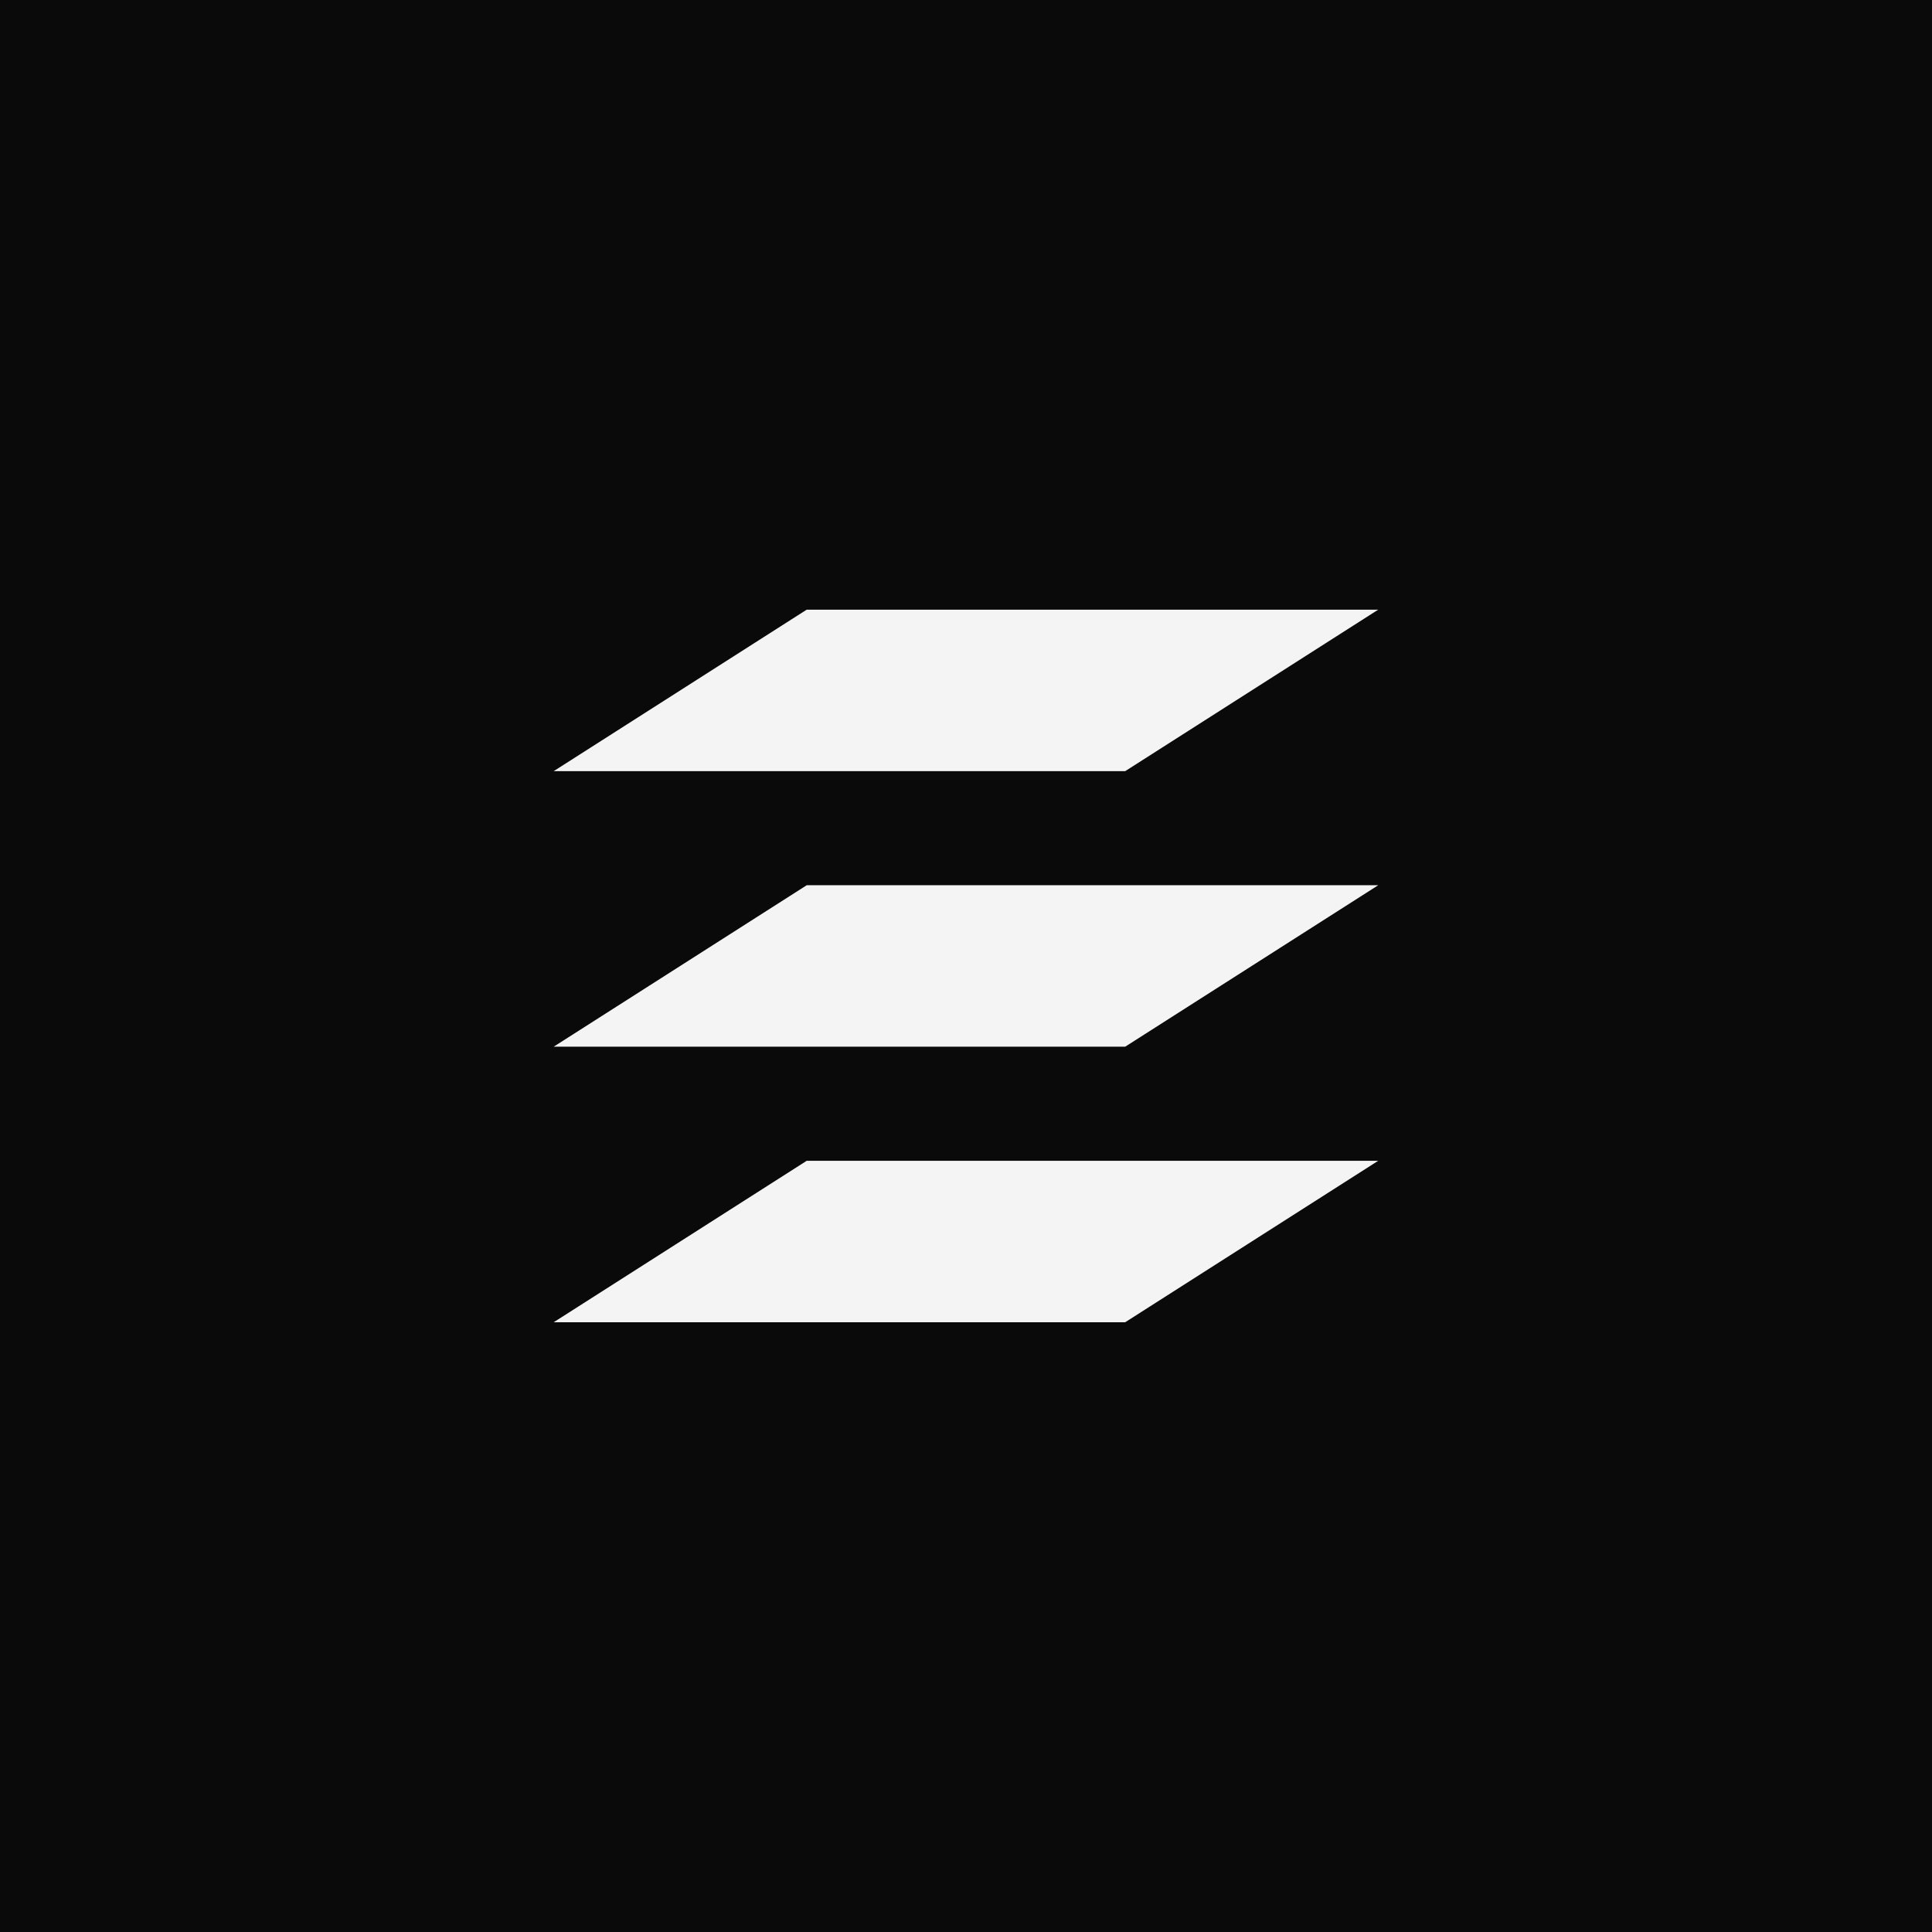 <svg xmlns="http://www.w3.org/2000/svg" xmlns:xlink="http://www.w3.org/1999/xlink" width="500" zoomAndPan="magnify" viewBox="0 0 375 375" height="500" preserveAspectRatio="xMidYMid meet" version="1.0"><defs><clipPath id="89515bfb81"><path d="M 107.371 225.309 L 267.512 225.309 L 267.512 256.648 L 107.371 256.648 Z M 107.371 225.309 " clip-rule="nonzero"/></clipPath><clipPath id="d4501ef23f"><path d="M 218.398 256.648 L 107.469 256.648 L 156.582 225.309 L 267.512 225.309 Z M 218.398 256.648 " clip-rule="nonzero"/></clipPath><clipPath id="71bc083667"><path d="M 0.371 0.309 L 160.512 0.309 L 160.512 31.648 L 0.371 31.648 Z M 0.371 0.309 " clip-rule="nonzero"/></clipPath><clipPath id="05a74cb198"><path d="M 111.398 31.648 L 0.469 31.648 L 49.582 0.309 L 160.512 0.309 Z M 111.398 31.648 " clip-rule="nonzero"/></clipPath><clipPath id="58fa43548b"><rect x="0" width="161" y="0" height="32"/></clipPath><clipPath id="c9138b06c4"><path d="M 107.371 118.336 L 267.512 118.336 L 267.512 149.68 L 107.371 149.68 Z M 107.371 118.336 " clip-rule="nonzero"/></clipPath><clipPath id="62250dec46"><path d="M 218.398 149.68 L 107.469 149.68 L 156.582 118.336 L 267.512 118.336 Z M 218.398 149.68 " clip-rule="nonzero"/></clipPath><clipPath id="a6dfab1d46"><path d="M 0.371 0.336 L 160.512 0.336 L 160.512 31.68 L 0.371 31.68 Z M 0.371 0.336 " clip-rule="nonzero"/></clipPath><clipPath id="83d5da7a7c"><path d="M 111.398 31.68 L 0.469 31.68 L 49.582 0.336 L 160.512 0.336 Z M 111.398 31.68 " clip-rule="nonzero"/></clipPath><clipPath id="16fd0306b9"><rect x="0" width="161" y="0" height="32"/></clipPath><clipPath id="6744ad7830"><path d="M 107.371 171.824 L 267.512 171.824 L 267.512 203.164 L 107.371 203.164 Z M 107.371 171.824 " clip-rule="nonzero"/></clipPath><clipPath id="2004bc55de"><path d="M 218.398 203.164 L 107.469 203.164 L 156.582 171.824 L 267.512 171.824 Z M 218.398 203.164 " clip-rule="nonzero"/></clipPath><clipPath id="e45b2efb14"><path d="M 0.371 0.824 L 160.512 0.824 L 160.512 32.164 L 0.371 32.164 Z M 0.371 0.824 " clip-rule="nonzero"/></clipPath><clipPath id="e09b5d5be2"><path d="M 111.398 32.164 L 0.469 32.164 L 49.582 0.824 L 160.512 0.824 Z M 111.398 32.164 " clip-rule="nonzero"/></clipPath><clipPath id="f28821a68a"><rect x="0" width="161" y="0" height="33"/></clipPath></defs><rect x="-37.5" width="450" fill="#ffffff" y="-37.5" height="450" fill-opacity="1"/><rect x="-37.5" width="450" fill="#0a0a0a" y="-37.5" height="450" fill-opacity="1"/><g clip-path="url(#89515bfb81)"><g clip-path="url(#d4501ef23f)"><g transform="matrix(1, 0, 0, 1, 107, 225)"><g clip-path="url(#58fa43548b)"><g clip-path="url(#71bc083667)"><g clip-path="url(#05a74cb198)"><path fill="#f4f4f4" d="M 160.512 31.648 L 0.492 31.648 L 0.492 0.309 L 160.512 0.309 Z M 160.512 31.648 " fill-opacity="1" fill-rule="nonzero"/></g></g></g></g></g></g><g clip-path="url(#c9138b06c4)"><g clip-path="url(#62250dec46)"><g transform="matrix(1, 0, 0, 1, 107, 118)"><g clip-path="url(#16fd0306b9)"><g clip-path="url(#a6dfab1d46)"><g clip-path="url(#83d5da7a7c)"><path fill="#f4f4f4" d="M 160.512 31.68 L 0.492 31.68 L 0.492 0.336 L 160.512 0.336 Z M 160.512 31.68 " fill-opacity="1" fill-rule="nonzero"/></g></g></g></g></g></g><g clip-path="url(#6744ad7830)"><g clip-path="url(#2004bc55de)"><g transform="matrix(1, 0, 0, 1, 107, 171)"><g clip-path="url(#f28821a68a)"><g clip-path="url(#e45b2efb14)"><g clip-path="url(#e09b5d5be2)"><path fill="#f4f4f4" d="M 160.512 32.164 L 0.492 32.164 L 0.492 0.824 L 160.512 0.824 Z M 160.512 32.164 " fill-opacity="1" fill-rule="nonzero"/></g></g></g></g></g></g></svg>